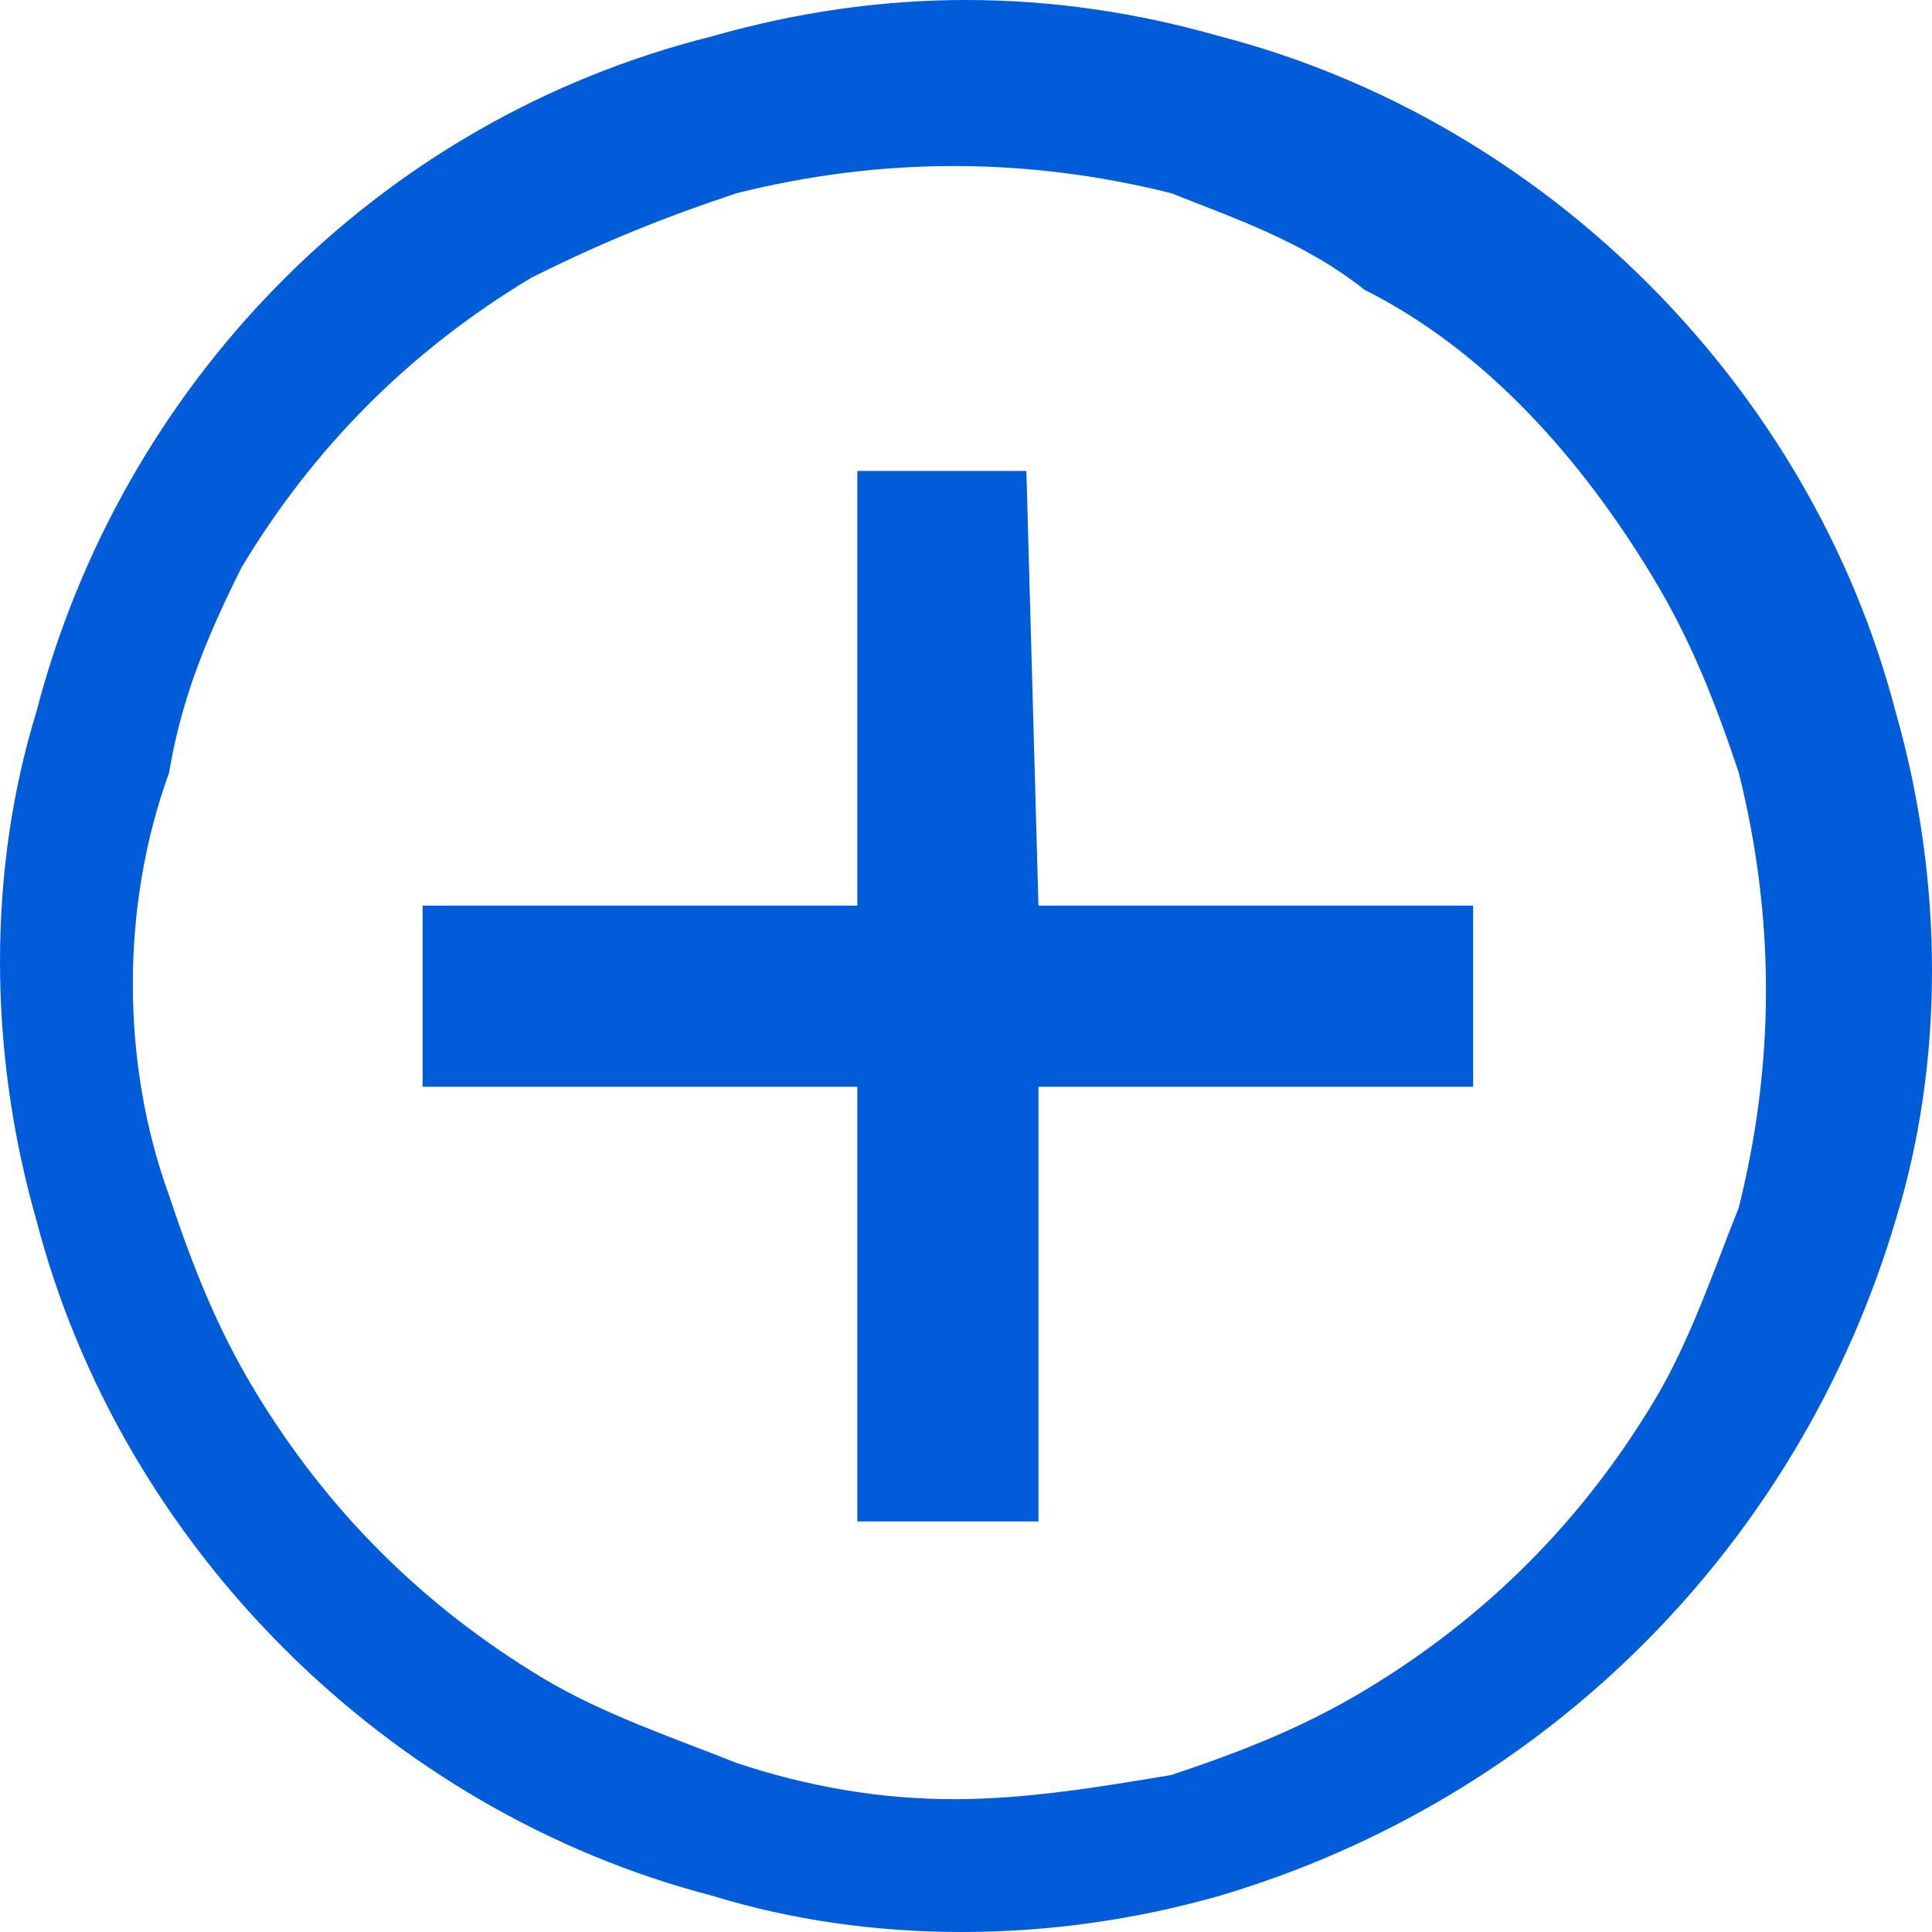 <svg xmlns="http://www.w3.org/2000/svg" xmlns:xlink="http://www.w3.org/1999/xlink" id="Layer_1" x="0" y="0" enable-background="new 0 0 16 16" version="1.1" viewBox="0 0 16 16" xml:space="preserve"><style type="text/css">.st0{fill:#015cda}</style><title>add_16x16</title><path d="M8,0c0.7,0,1.4,0.1,2.1,0.3C12.8,1,15,3.2,15.7,5.9c0.4,1.4,0.4,2.9,0,4.2c-0.8,2.7-2.9,4.8-5.6,5.6	c-1.4,0.4-2.9,0.4-4.2,0C3.2,15,1,12.8,0.3,10.1c-0.4-1.4-0.4-2.9,0-4.2C1,3.2,3.1,1,5.9,0.3C6.6,0.1,7.3,0,8,0z M7.9,14.9	c0.6,0,1.2-0.1,1.8-0.2c0.6-0.2,1.1-0.4,1.6-0.7c1-0.6,1.8-1.4,2.4-2.4c0.3-0.5,0.5-1.1,0.7-1.6c0.3-1.2,0.3-2.4,0-3.6	c-0.2-0.6-0.4-1.1-0.7-1.6c-0.6-1-1.4-1.9-2.4-2.4C10.8,2,10.2,1.8,9.7,1.6c-1.2-0.3-2.4-0.3-3.6,0C5.5,1.8,5,2,4.4,2.3	C3.4,2.9,2.6,3.7,2,4.7C1.7,5.3,1.5,5.8,1.4,6.4C1,7.5,1,8.8,1.4,9.9c0.2,0.6,0.4,1.1,0.7,1.6c0.6,1,1.4,1.8,2.4,2.4	c0.5,0.3,1.1,0.5,1.6,0.7C6.7,14.8,7.3,14.9,7.9,14.9L7.9,14.9z M8.6,7.5h3.6V9H8.6v3.6H7.1V9H3.5V7.5h3.6V3.9h1.4L8.6,7.5z" class="st0"/></svg>